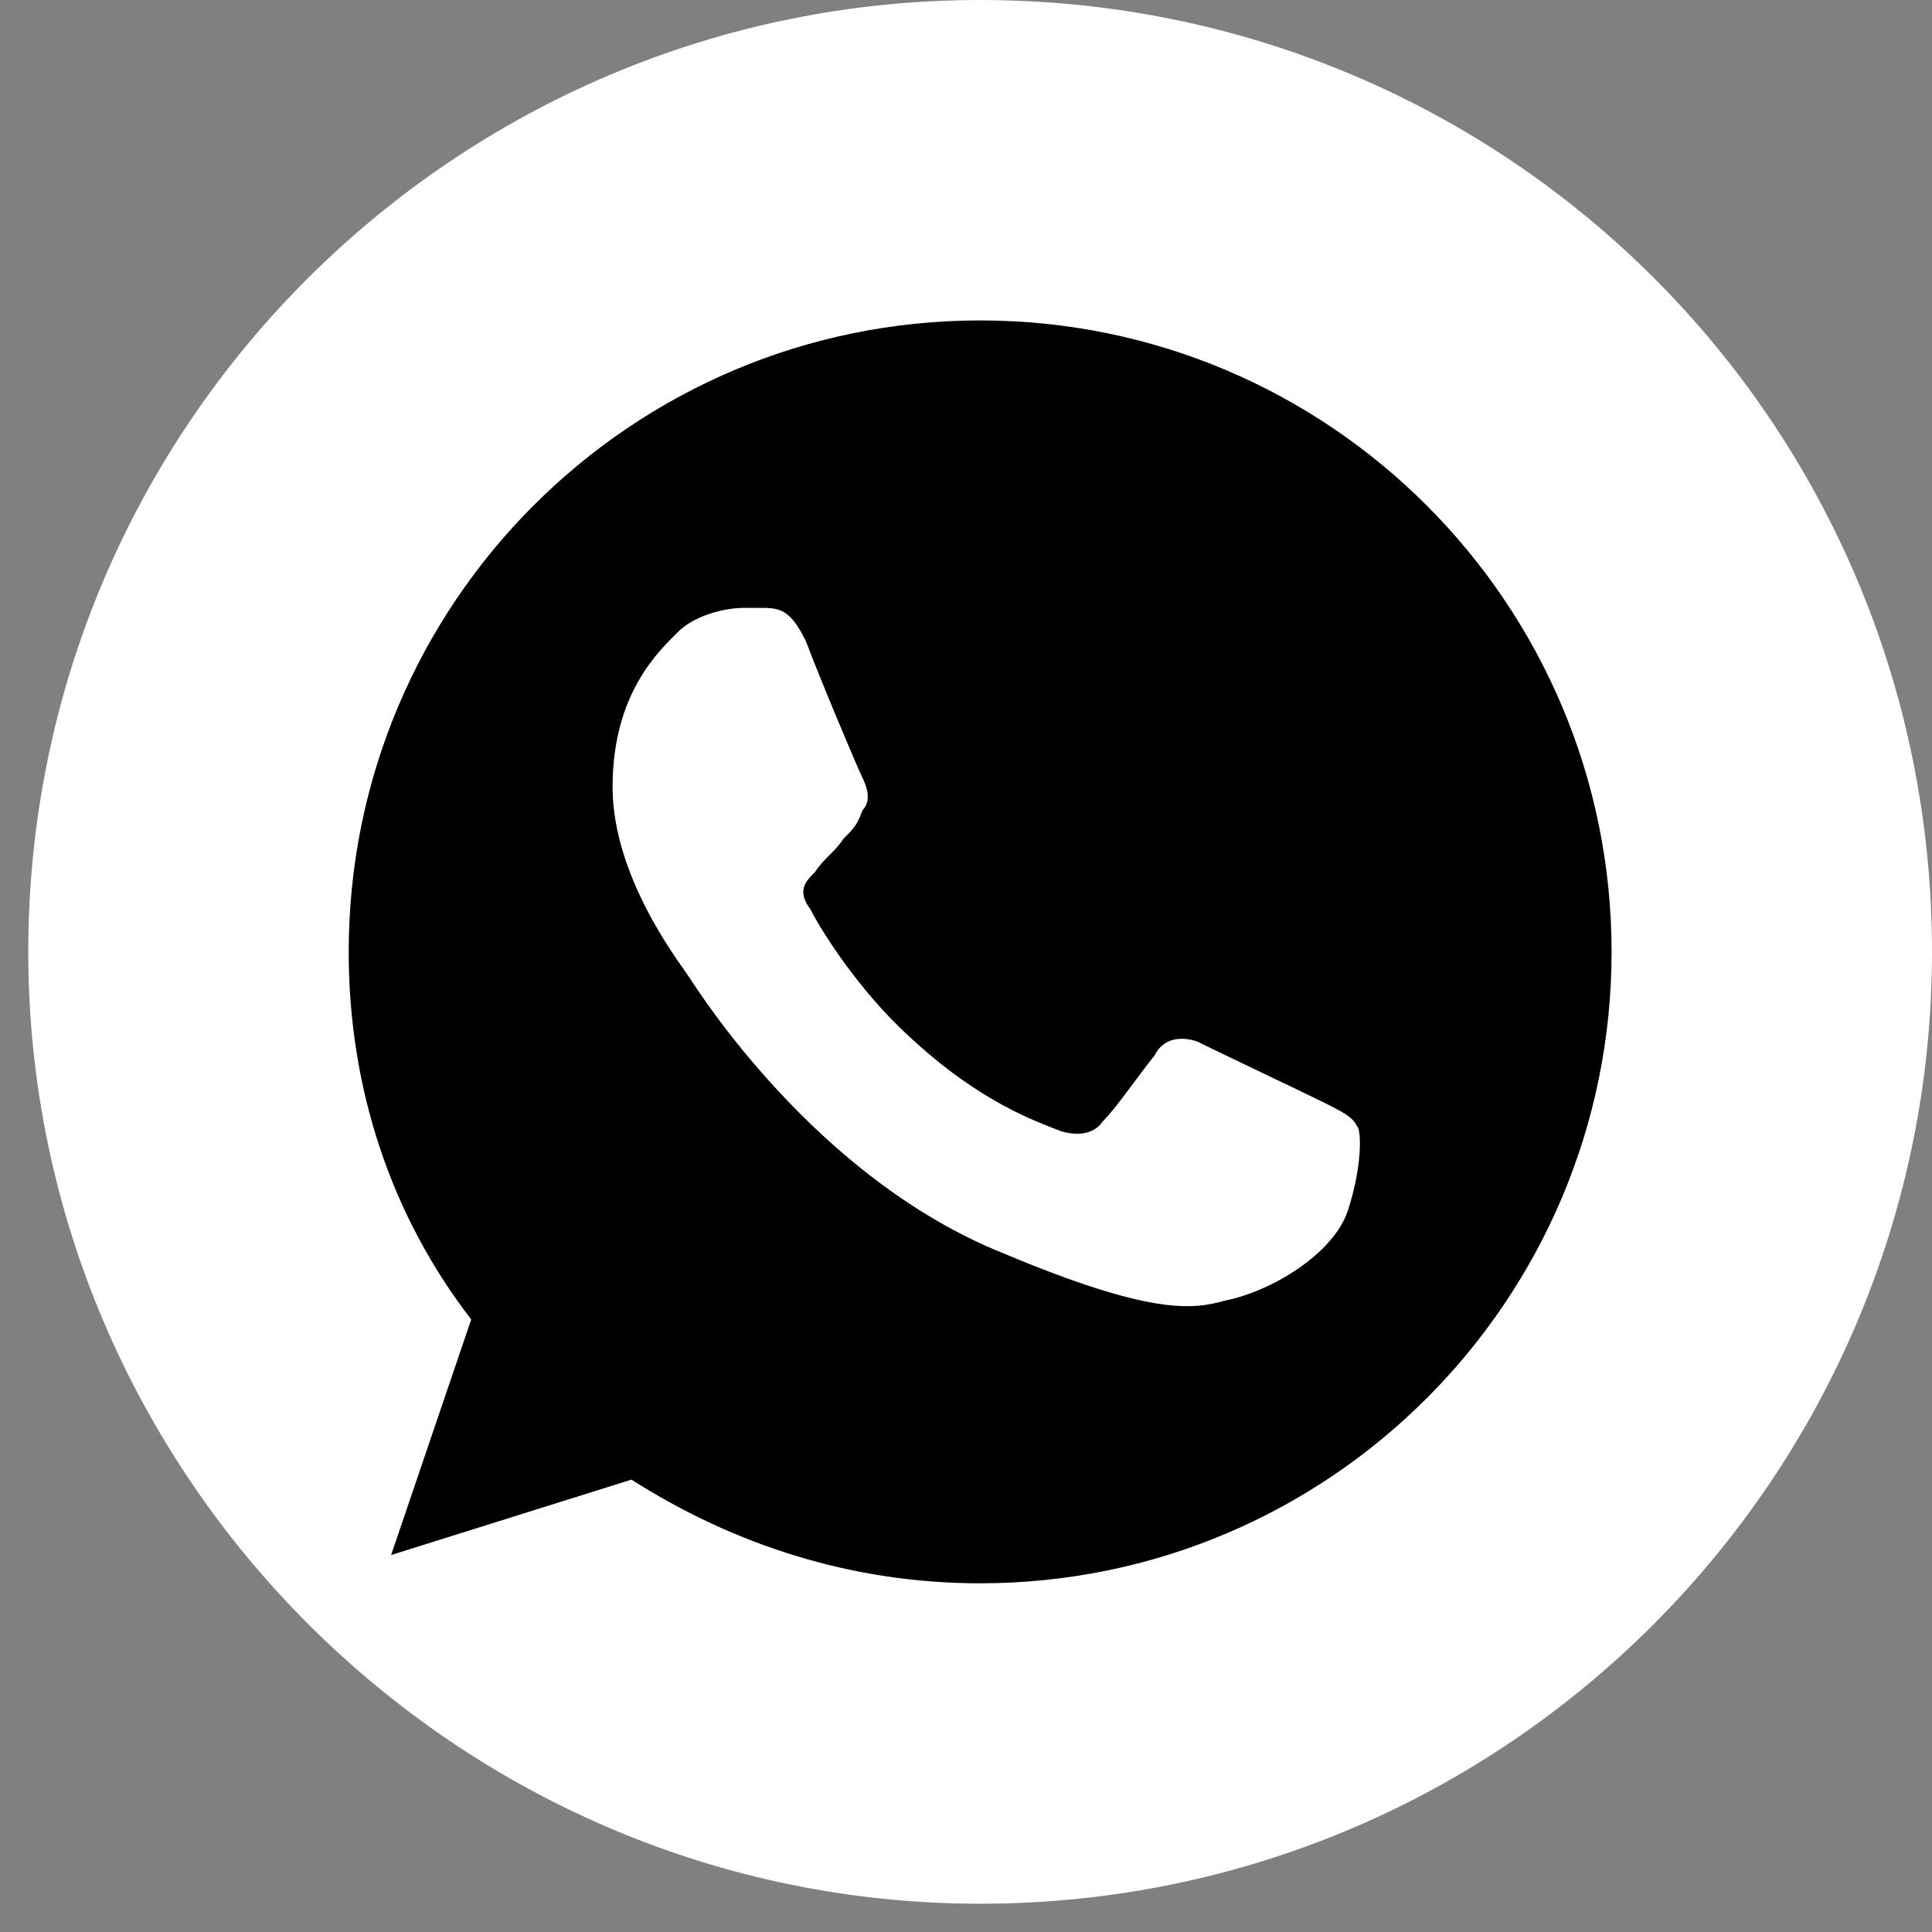 <svg xmlns="http://www.w3.org/2000/svg" version="1.2" viewBox="0 0 41 41" width="41" height="41"><rect x="0" y="0" width="41" height="41" fill="#808080" stroke="none"/><defs><clipPath clipPathUnits="userSpaceOnUse" id="cp1"><path d="m-1059-78h1920v5924h-1920z"/></clipPath></defs><style>.a{fill:#fff}.b{fill:#000001}</style><g clip-path="url(#cp1)"><path class="a" d="m20.8 40.4c-11.1 0-20.2-9.1-20.2-20.2 0-11.2 9.1-20.2 20.2-20.2 11.2 0 20.2 9 20.2 20.2 0 11.1-9 20.2-20.2 20.2z"/><path fill-rule="evenodd" class="b" d="m34.2 20.2c0 7.4-6 13.4-13.4 13.4-2.7 0-5.2-0.8-7.4-2.2l-5.1 1.6 1.7-5c-1.7-2.2-2.6-4.9-2.6-7.8 0-7.4 6-13.4 13.4-13.4 7.4 0 13.4 6 13.4 13.4zm-5.4 3.7c-0.1-0.2-0.3-0.3-0.7-0.5-0.4-0.2-2.3-1.1-2.7-1.3-0.3-0.1-0.7-0.1-0.9 0.3-0.4 0.5-0.8 1.1-1.1 1.4-0.2 0.3-0.6 0.3-0.9 0.2-0.5-0.2-1.7-0.6-3.2-2-1.1-1-1.9-2.3-2.1-2.7-0.3-0.4-0.1-0.6 0.1-0.8 0.2-0.3 0.4-0.4 0.6-0.7 0.2-0.2 0.3-0.3 0.4-0.6 0.2-0.2 0.1-0.5 0-0.7-0.1-0.2-0.9-2.1-1.2-2.9-0.3-0.6-0.5-0.7-0.9-0.7q-0.2 0-0.4 0c-0.5 0-1.1 0.2-1.4 0.5-0.4 0.4-1.4 1.3-1.4 3.3 0 1.9 1.4 3.7 1.6 4 0.2 0.3 2.7 4.3 6.7 5.9 3.1 1.3 4 1.2 4.7 1 1-0.2 2.3-1 2.6-1.9 0.3-0.9 0.3-1.7 0.2-1.8z"/></g></svg>
